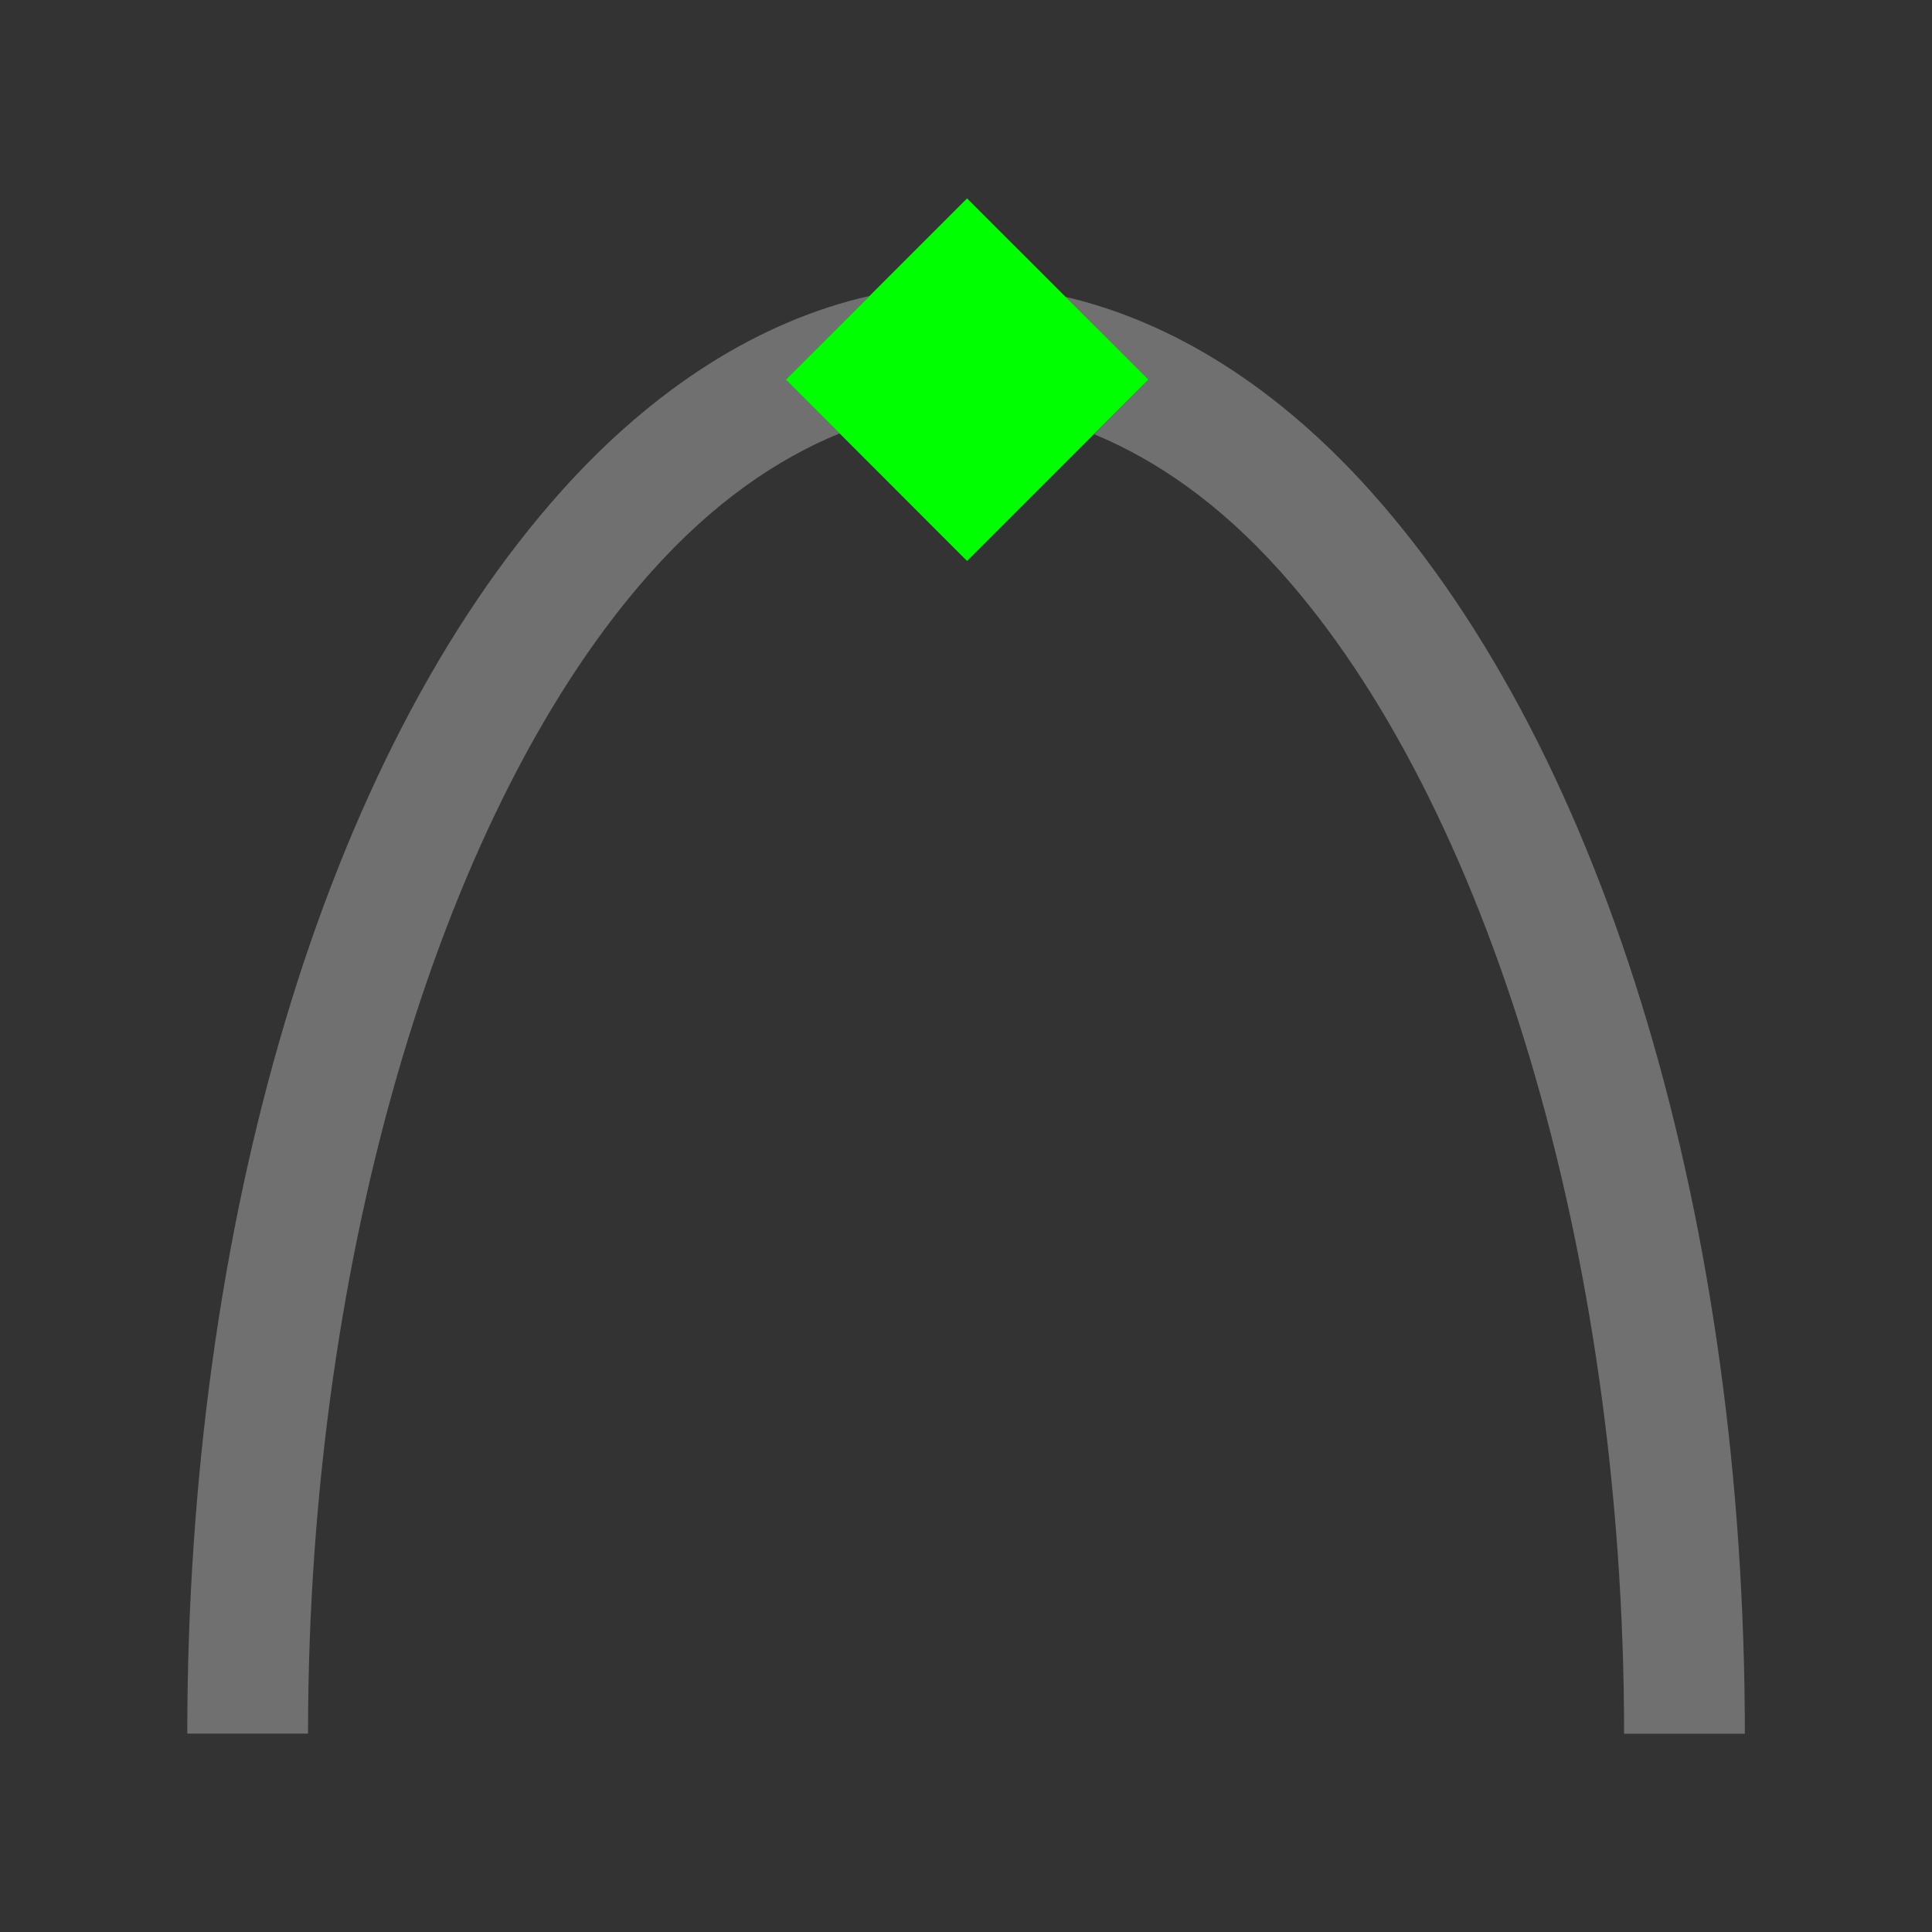 <?xml version="1.0" encoding="UTF-8" standalone="no"?>
<!-- Created with Inkscape (http://www.inkscape.org/) -->

<svg xmlns:dc="http://purl.org/dc/elements/1.1/" xmlns:cc="http://creativecommons.org/ns#" xmlns:rdf="http://www.w3.org/1999/02/22-rdf-syntax-ns#" xmlns:svg="http://www.w3.org/2000/svg" xmlns="http://www.w3.org/2000/svg" xmlns:sodipodi="http://sodipodi.sourceforge.net/DTD/sodipodi-0.dtd" xmlns:inkscape="http://www.inkscape.org/namespaces/inkscape" width="32" height="32" viewBox="0 0 32 32" version="1.1" id="main" inkscape:version="0.92+devel (577a34f67d, 2017-10-05, custom)" sodipodi:docname="maximum.svg">
  <rect x="0" y="0" width="32" height="32" fill="#333333" stroke="none"/>
  <defs id="ol-defs" />
  <sodipodi:namedview id="base" pagecolor="#002466" bordercolor="#ffffff" borderopacity="0.30" inkscape:pageopacity="1" inkscape:pageshadow="2" inkscape:zoom="13.140625" inkscape:document-units="px" inkscape:current-layer="main" inkscape:document-rotation="0" showgrid="false" inkscape:showpageshadow="false" borderlayer="true" inkscape:window-width="1920" inkscape:window-height="1029" inkscape:window-x="0" inkscape:window-y="22" inkscape:window-maximized="1" units="px" inkscape:cx="0.28041038" inkscape:cy="8.0269058" />
  <g id="g829" inkscape:label="#maximum" style="stroke:none;stroke-width:0.5" transform="matrix(2,0,0,-2,1.1000001e-7,32)">
    <path style="fill:none;stroke:none;stroke-width:0.5" d="M -5.5000004e-8,-4.9999999e-8 H 16 V 16 H -5.5000004e-8 Z" id="boundary" inkscape:label="#boundary" inkscape:connector-curvature="0" />
    <path inkscape:label="#" id="path818" d="M 7.201,13.549 C 6.291,13.343 5.419,12.791 4.652,11.936 2.675,9.729 1.551,5.843 1.551,1.643 h 1 c 1e-7,4.017 1.141,7.723 2.846,9.625 0.51,0.569 1.034,0.929 1.557,1.143 l -0.445,0.445 z m 1.621,-0.006 0.688,-0.688 -0.449,-0.451 c 0.518,-0.215 1.037,-0.573 1.543,-1.137 1.705,-1.902 2.846,-5.608 2.846,-9.625 h 1 c 0,4.201 -1.124,8.087 -3.102,10.293 -0.76,0.848 -1.624,1.397 -2.525,1.607 z" style="color:#000000;font-style:normal;font-variant:normal;font-weight:normal;font-stretch:normal;font-size:medium;line-height:normal;font-family:sans-serif;font-variant-ligatures:normal;font-variant-position:normal;font-variant-caps:normal;font-variant-numeric:normal;font-variant-alternates:normal;font-variant-east-asian:normal;font-feature-settings:normal;font-variation-settings:normal;text-indent:0;text-align:start;text-decoration:none;text-decoration-line:none;text-decoration-style:solid;text-decoration-color:#000000;letter-spacing:normal;word-spacing:normal;text-transform:none;writing-mode:lr-tb;direction:ltr;text-orientation:mixed;dominant-baseline:auto;baseline-shift:baseline;text-anchor:start;white-space:normal;shape-padding:0;clip-rule:nonzero;display:inline;overflow:visible;visibility:visible;opacity:0.3;isolation:auto;mix-blend-mode:normal;color-interpolation:sRGB;color-interpolation-filters:linearRGB;solid-color:#000000;solid-opacity:1;vector-effect:none;fill:#ffffff;fill-opacity:1;fill-rule:nonzero;stroke:none;stroke-width:0.5;stroke-linecap:butt;stroke-linejoin:miter;stroke-miterlimit:4;stroke-dasharray:none;stroke-dashoffset:0;stroke-opacity:1;color-rendering:auto;image-rendering:auto;shape-rendering:auto;text-rendering:auto;enable-background:accumulate" inkscape:connector-curvature="0" />
    <path inkscape:label="#" id="rect820" d="M 8.009,14.357 9.511,12.856 8.009,11.354 6.508,12.856 Z" style="fill:#00ff00;stroke:none;stroke-width:0.5;stroke-miterlimit:4;stroke-dasharray:none" inkscape:connector-curvature="0" />
  </g>
</svg>
